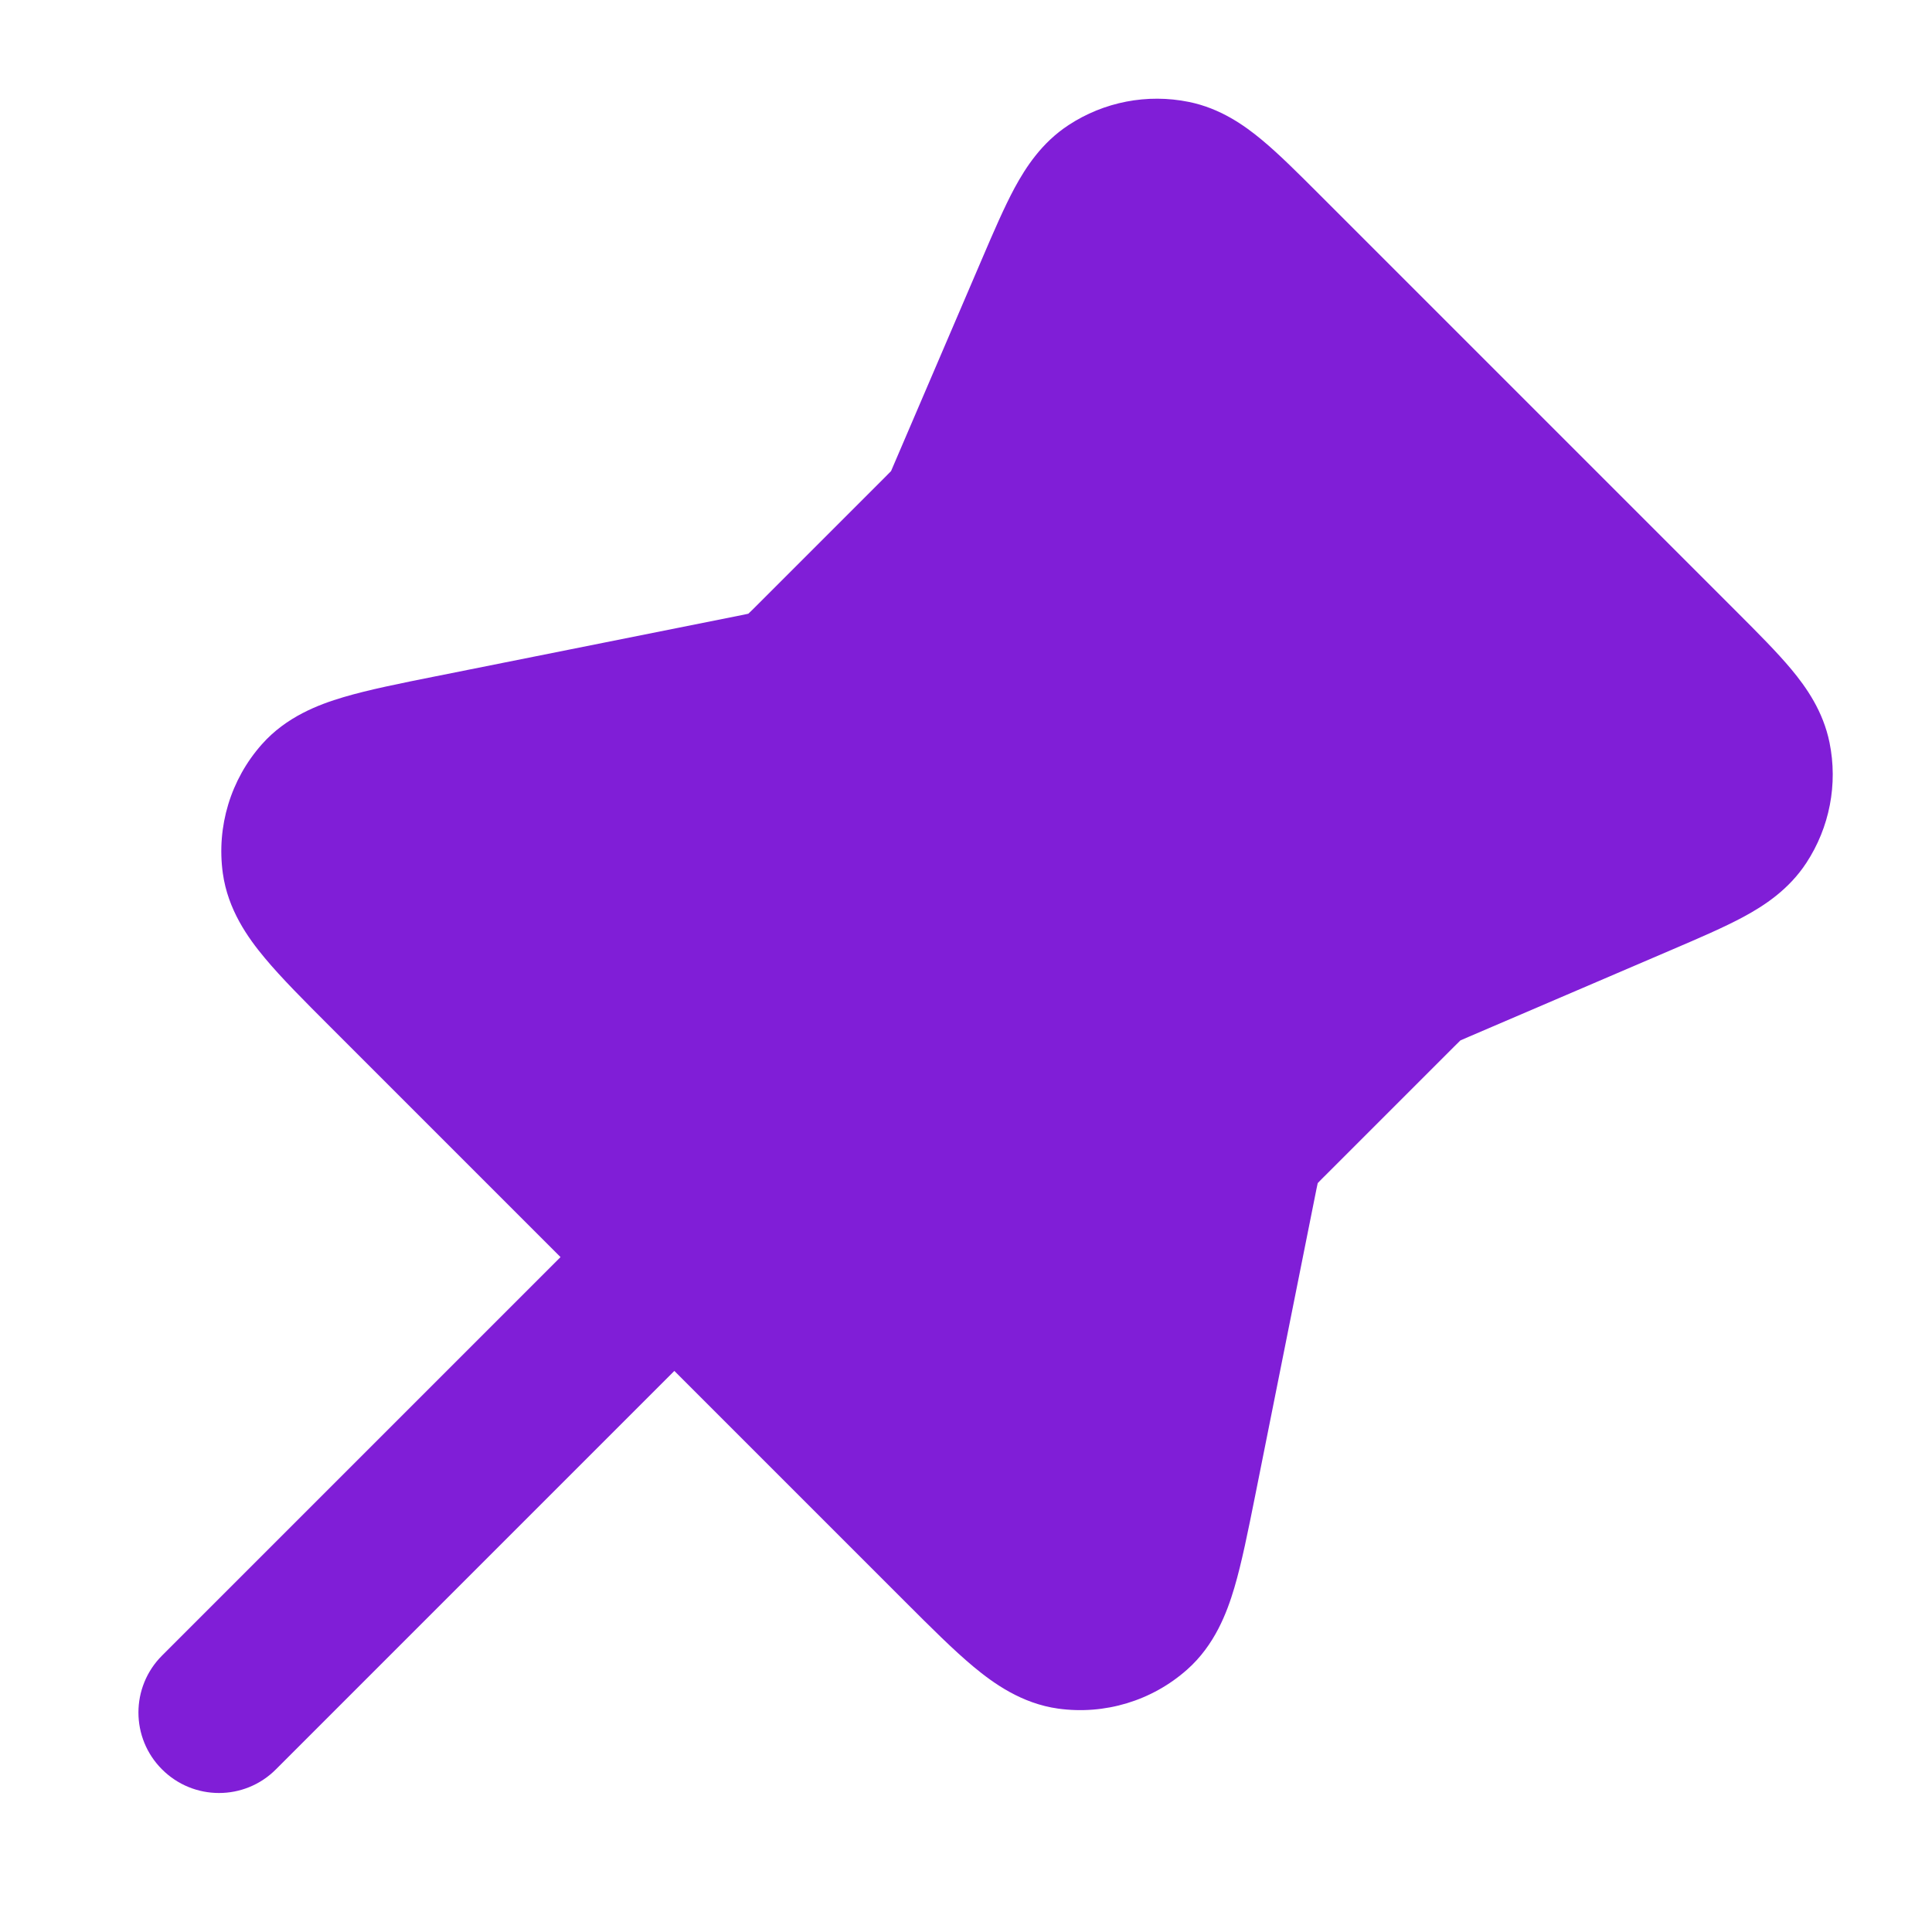 <svg fill="none" height="24" viewBox="0 0 24 24" width="24" xmlns="http://www.w3.org/2000/svg"><path clip-rule="evenodd" d="m16.384 2.41c-.256-.256-.493-.493-.706-.67-.222-.185-.52-.395-.91-.474-.517-.105-1.054-.001-1.494.288-.333.218-.531.524-.669.778-.131.243-.264.552-.406.884l-1.085 2.531c-.024.057-.036.085-.045.105l-.001.001-.001.001c-.015.016-.036.037-.08.081l-1.561 1.561c-.068.068-.102.102-.127.125l-.002.002-.002.001c-.034.008-.08.017-.175.036l-3.707.741c-.44.088-.835.167-1.145.259-.311.092-.712.244-1.015.586-.388.437-.565 1.023-.485 1.602.063.453.312.802.52 1.051.207.249.492.534.809.851l2.866 2.866-4.95 4.95c-.391.391-.391 1.024 0 1.414.391.391 1.024.391 1.414 0l4.95-4.95 2.866 2.866c.317.317.602.602.851.809.249.207.598.457 1.051.52.579.08 1.165-.097 1.602-.485.342-.303.494-.705.586-1.015.092-.31.171-.706.259-1.145l.741-3.707c.019-.095.028-.141.036-.175l.001-.002.002-.002c.024-.025.057-.059.126-.127l1.561-1.561c.044-.044.065-.065.081-.08l.001-.001.001-.001c.02-.009.048-.021.104-.045l2.531-1.085c.332-.142.641-.275.884-.406.254-.137.56-.336.778-.669.289-.441.393-.978.288-1.494-.079-.39-.289-.688-.474-.91-.177-.212-.414-.45-.67-.706z" fill="#801ed7" fill-rule="evenodd"/></svg>